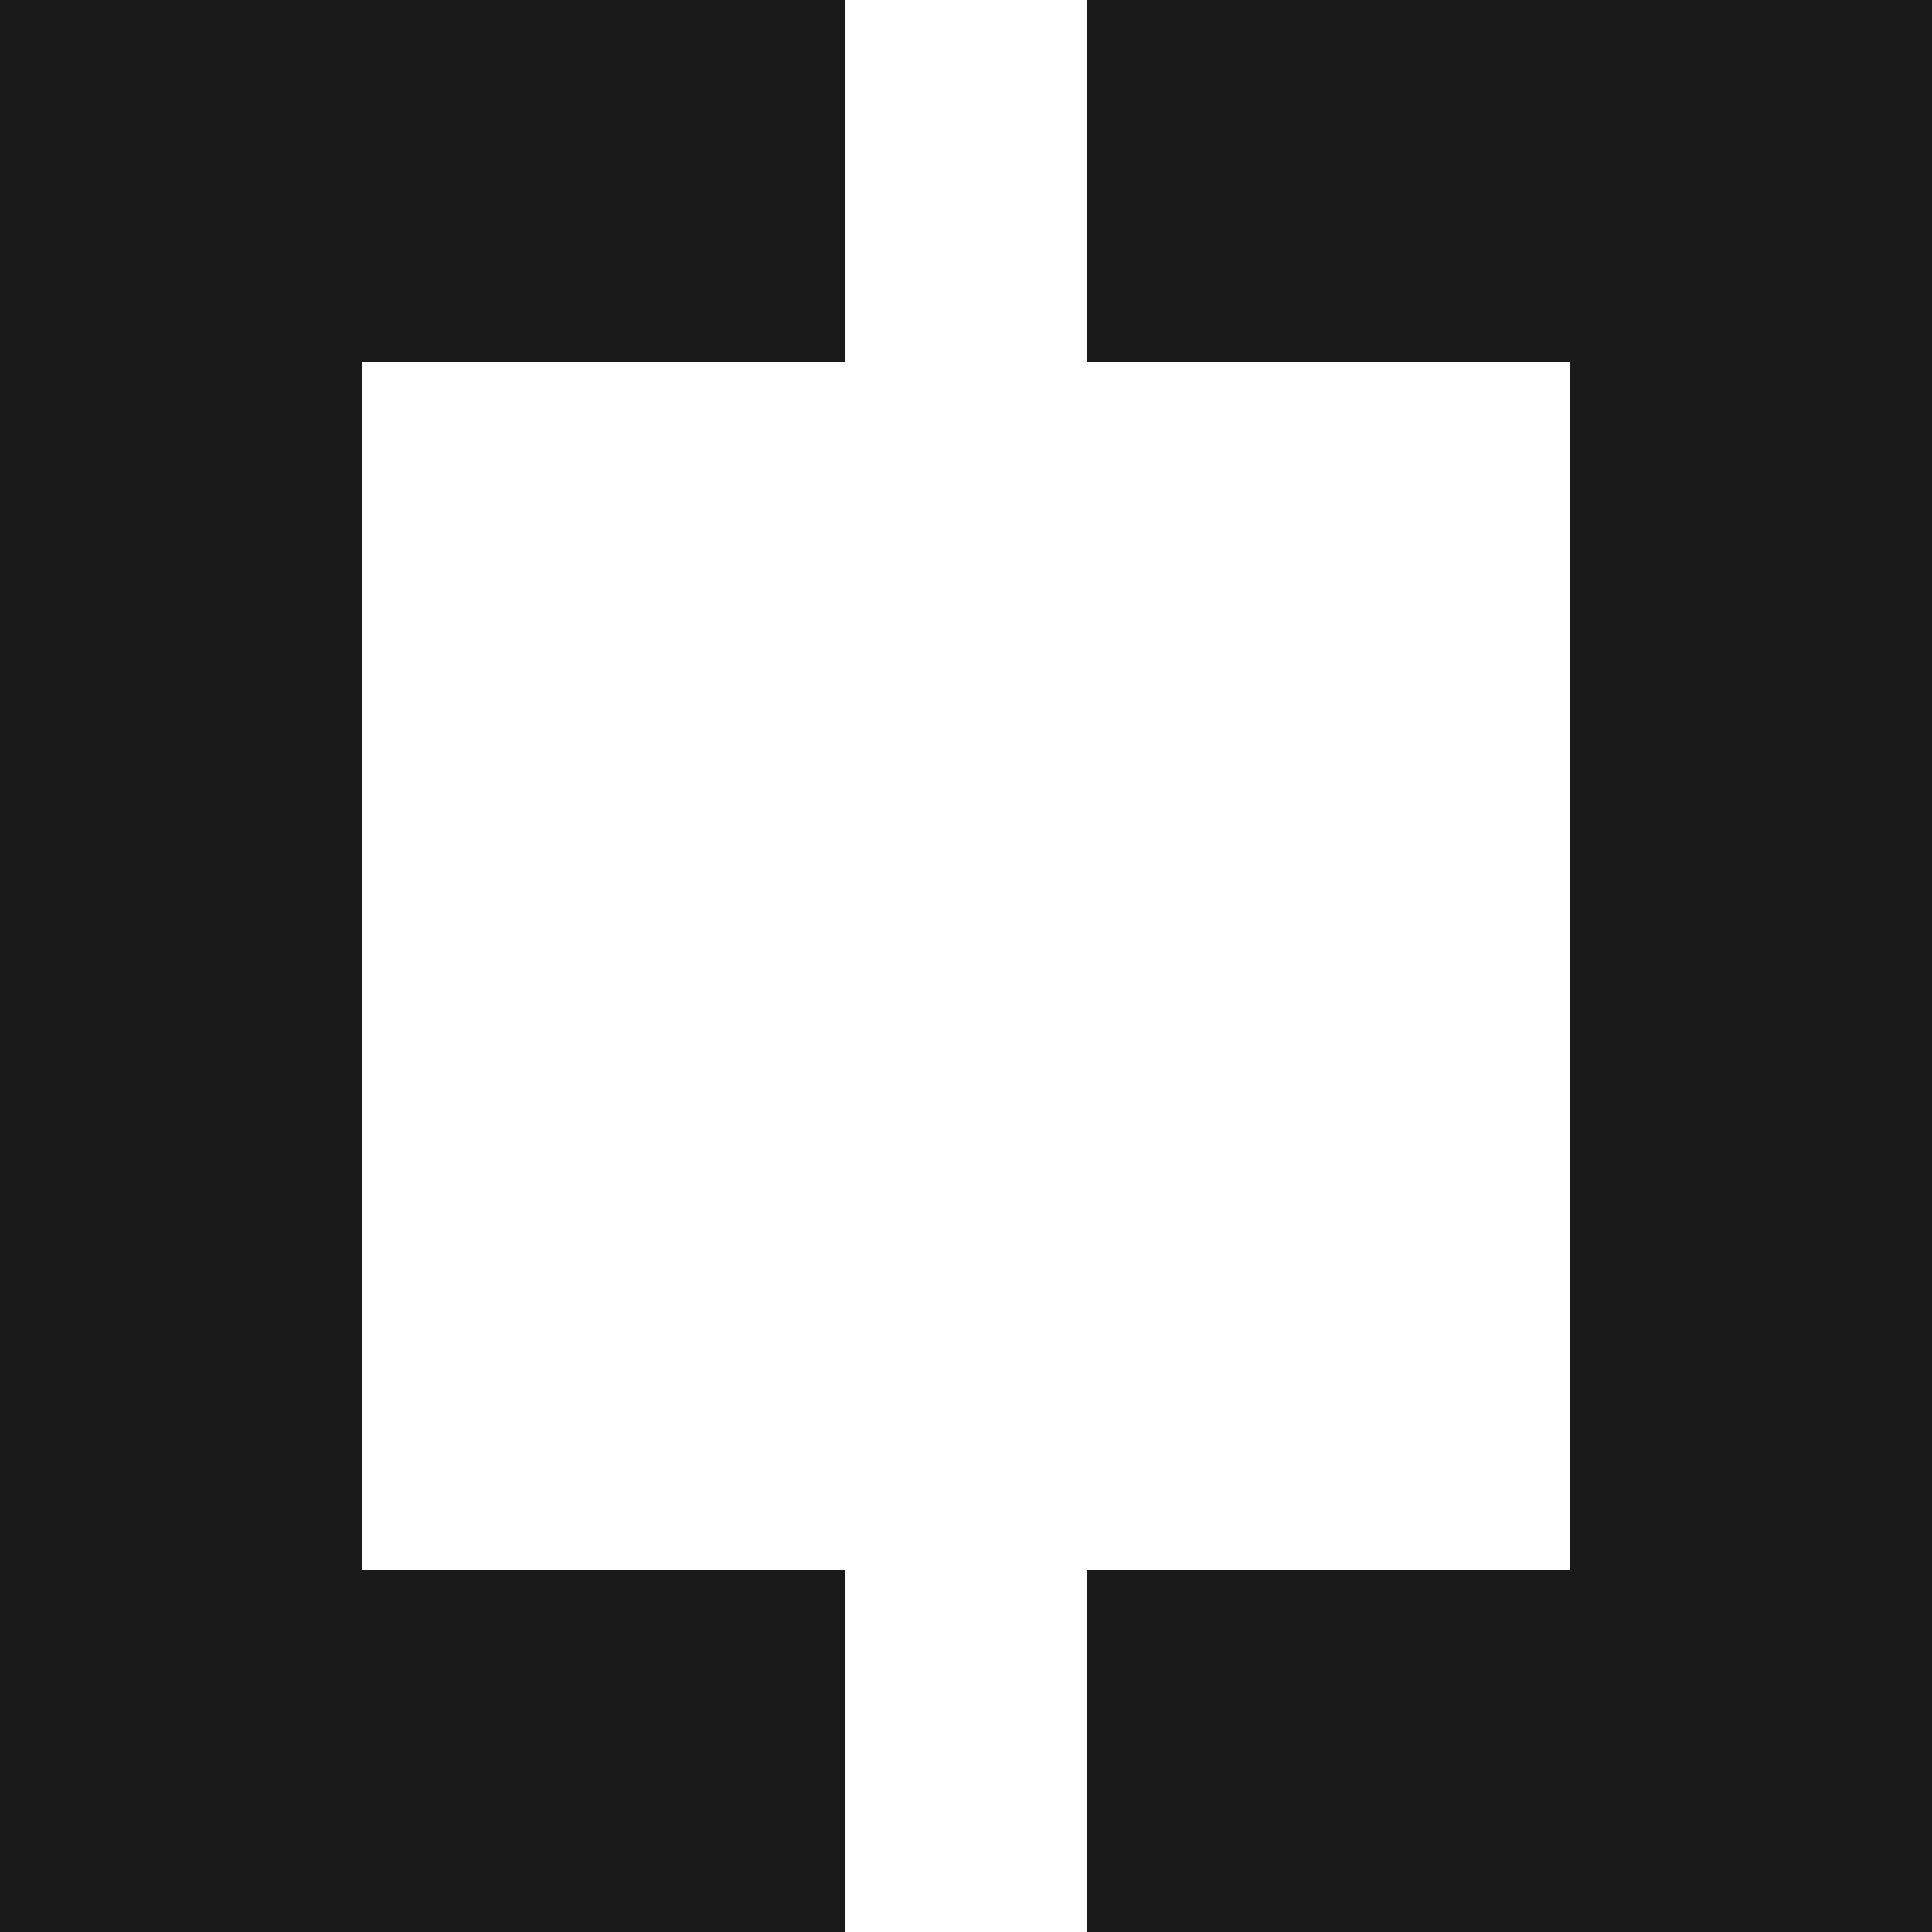 <svg width="16" height="16" viewBox="0 0 16 16" fill="none" xmlns="http://www.w3.org/2000/svg">
<path fill-rule="evenodd" clip-rule="evenodd" d="M7 0H0V3V13V13.004V16H7V13H3V3H7V0ZM16 0H9V3H13V13H9V16H16V13V3V0Z" fill="#1A1A1A"/>
</svg>
